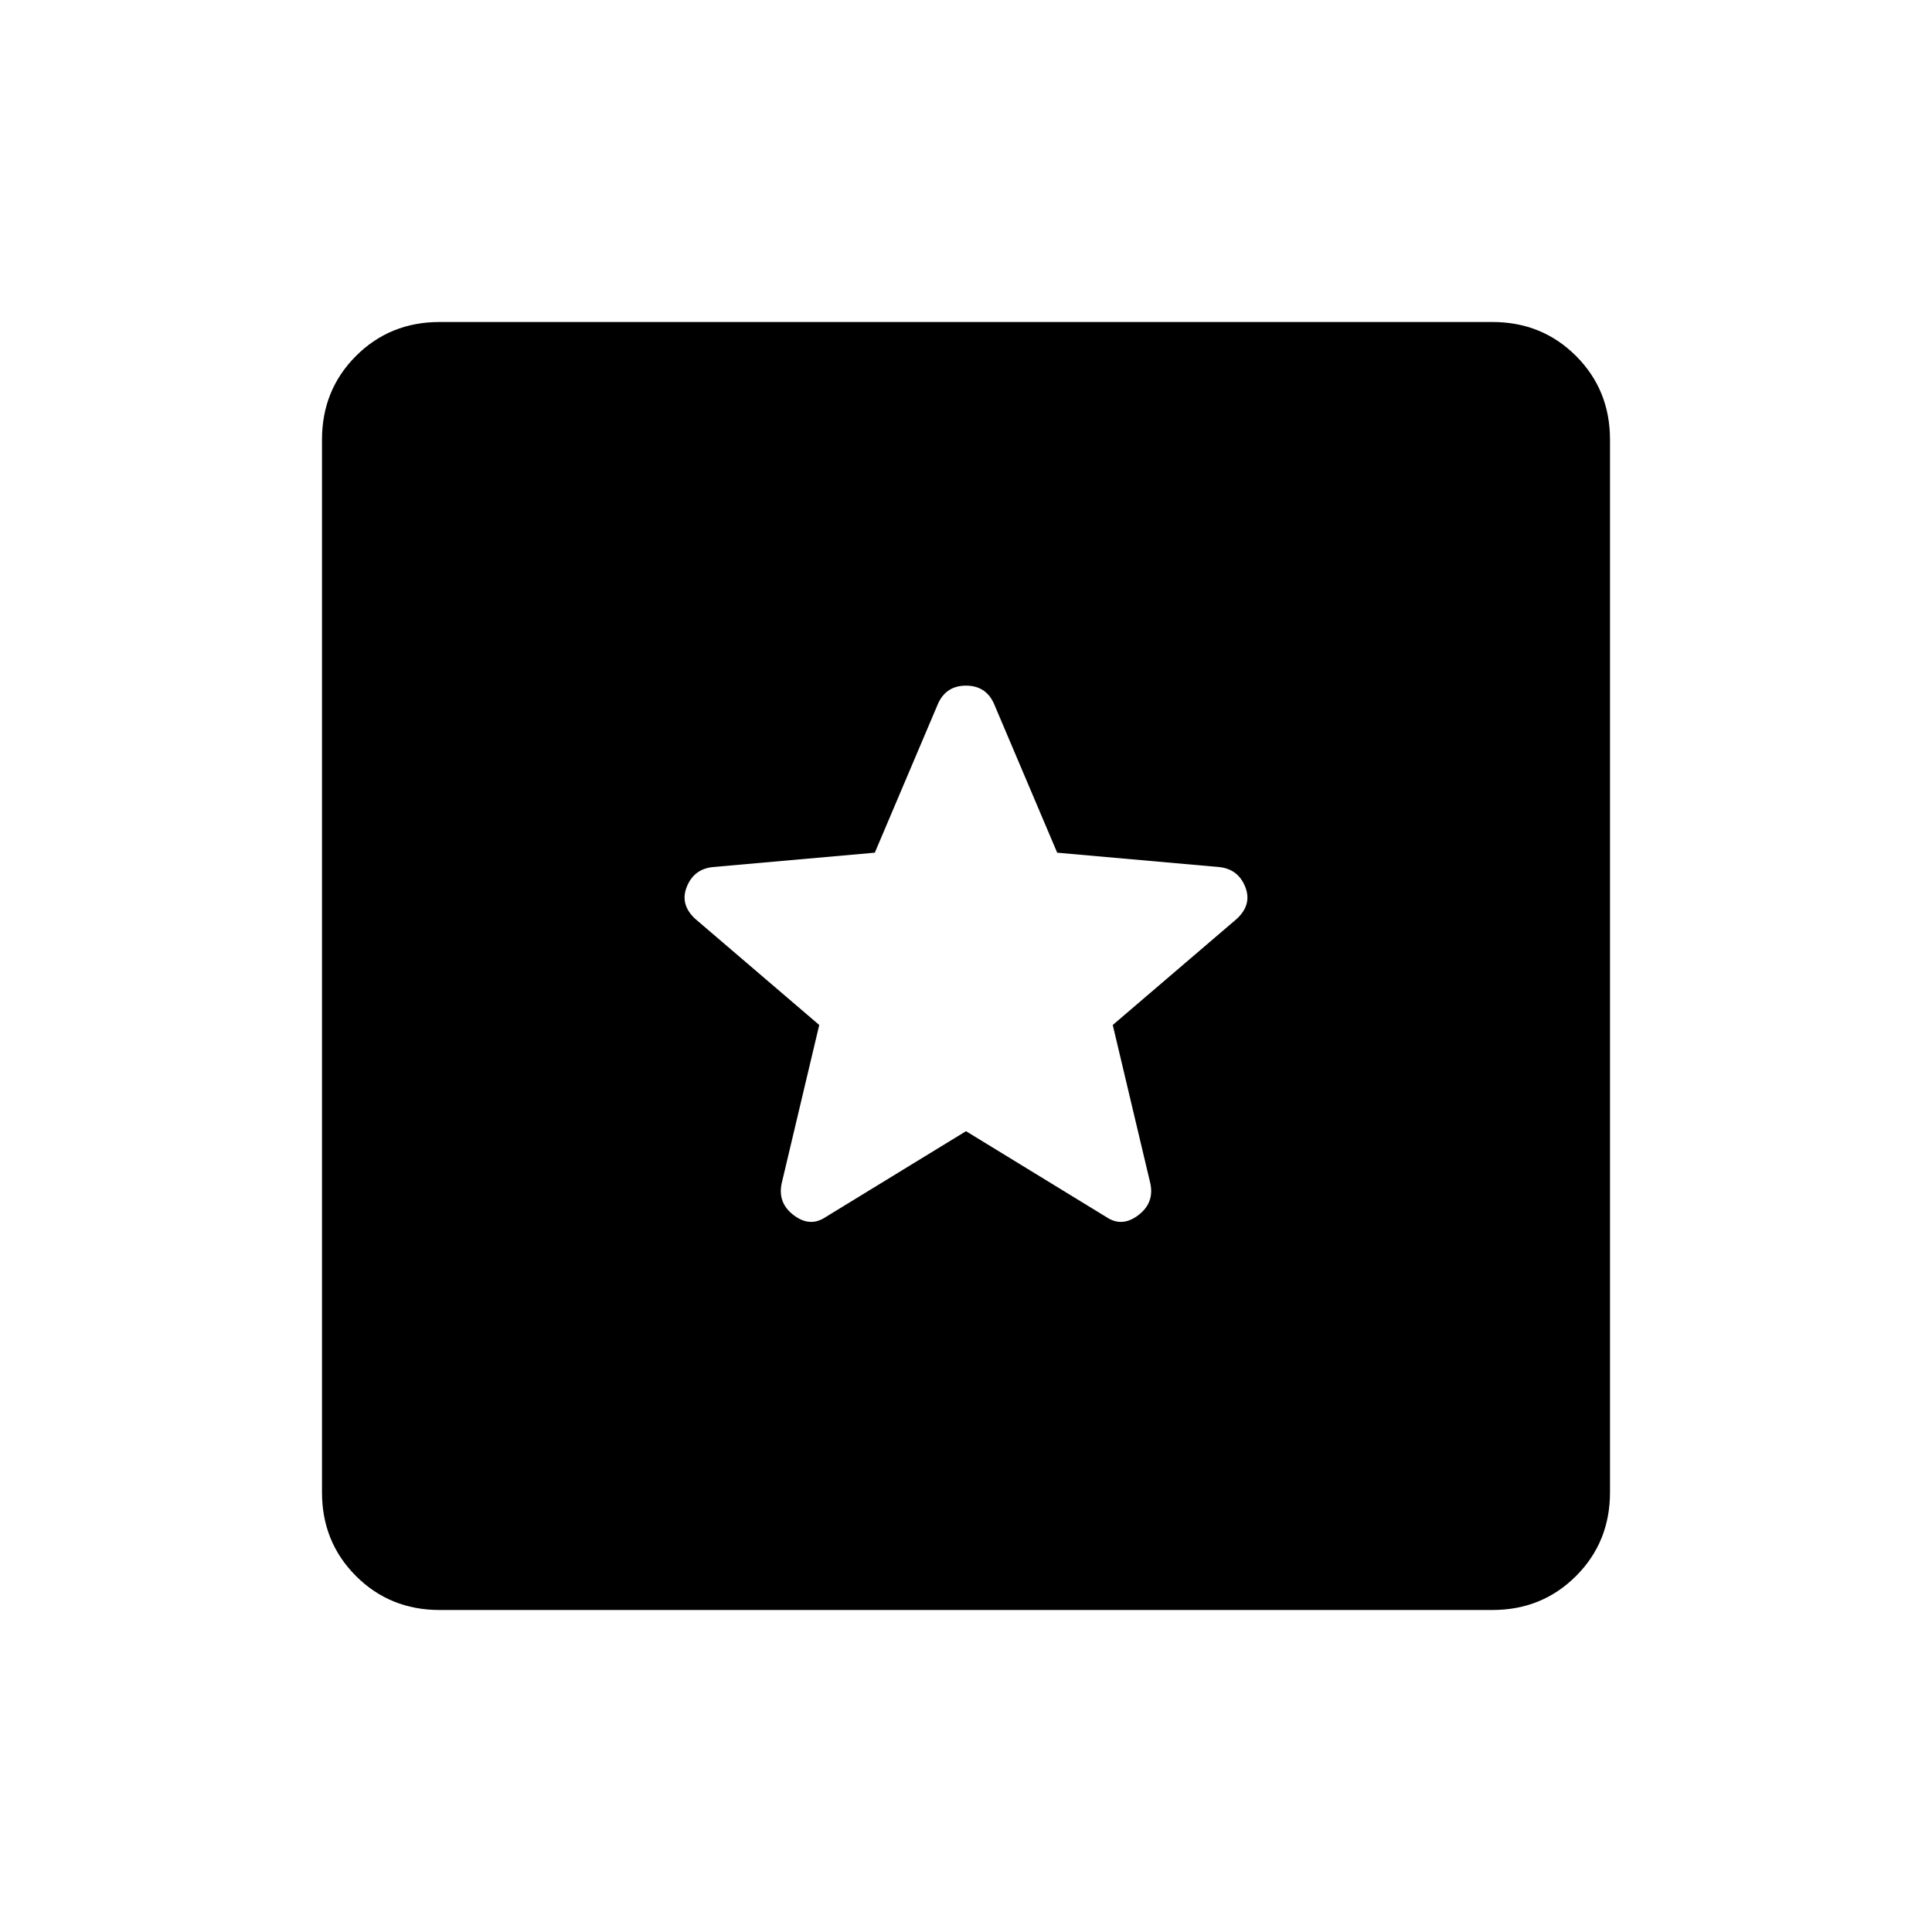 <svg xmlns="http://www.w3.org/2000/svg" height="40" viewBox="0 -960 960 960" width="40"><path d="M218.46-160q-24.69 0-41.58-16.88Q160-193.77 160-218.46v-523.08q0-24.69 16.88-41.58Q193.77-800 218.46-800h523.08q24.69 0 41.58 16.88Q800-766.23 800-741.54v523.08q0 24.69-16.88 41.58Q766.23-160 741.54-160H218.46ZM480-397.92l69.82 42.72q7.72 5.15 15.78-.97 8.07-6.11 5.99-15.83l-18.67-78.69 61.7-52.8q7.64-7.15 4.1-15.91-3.54-8.75-12.82-9.75l-80.59-7.16-31.52-74.28q-4.07-8.72-13.79-8.72-9.72 0-13.79 8.72l-31.52 74.28-80.59 7.16q-9.28 1-12.82 9.75-3.54 8.76 4.1 15.91l61.7 52.8L388.41-372q-2.08 9.72 5.99 15.83 8.06 6.12 15.78.97L480-397.92Z"/></svg>